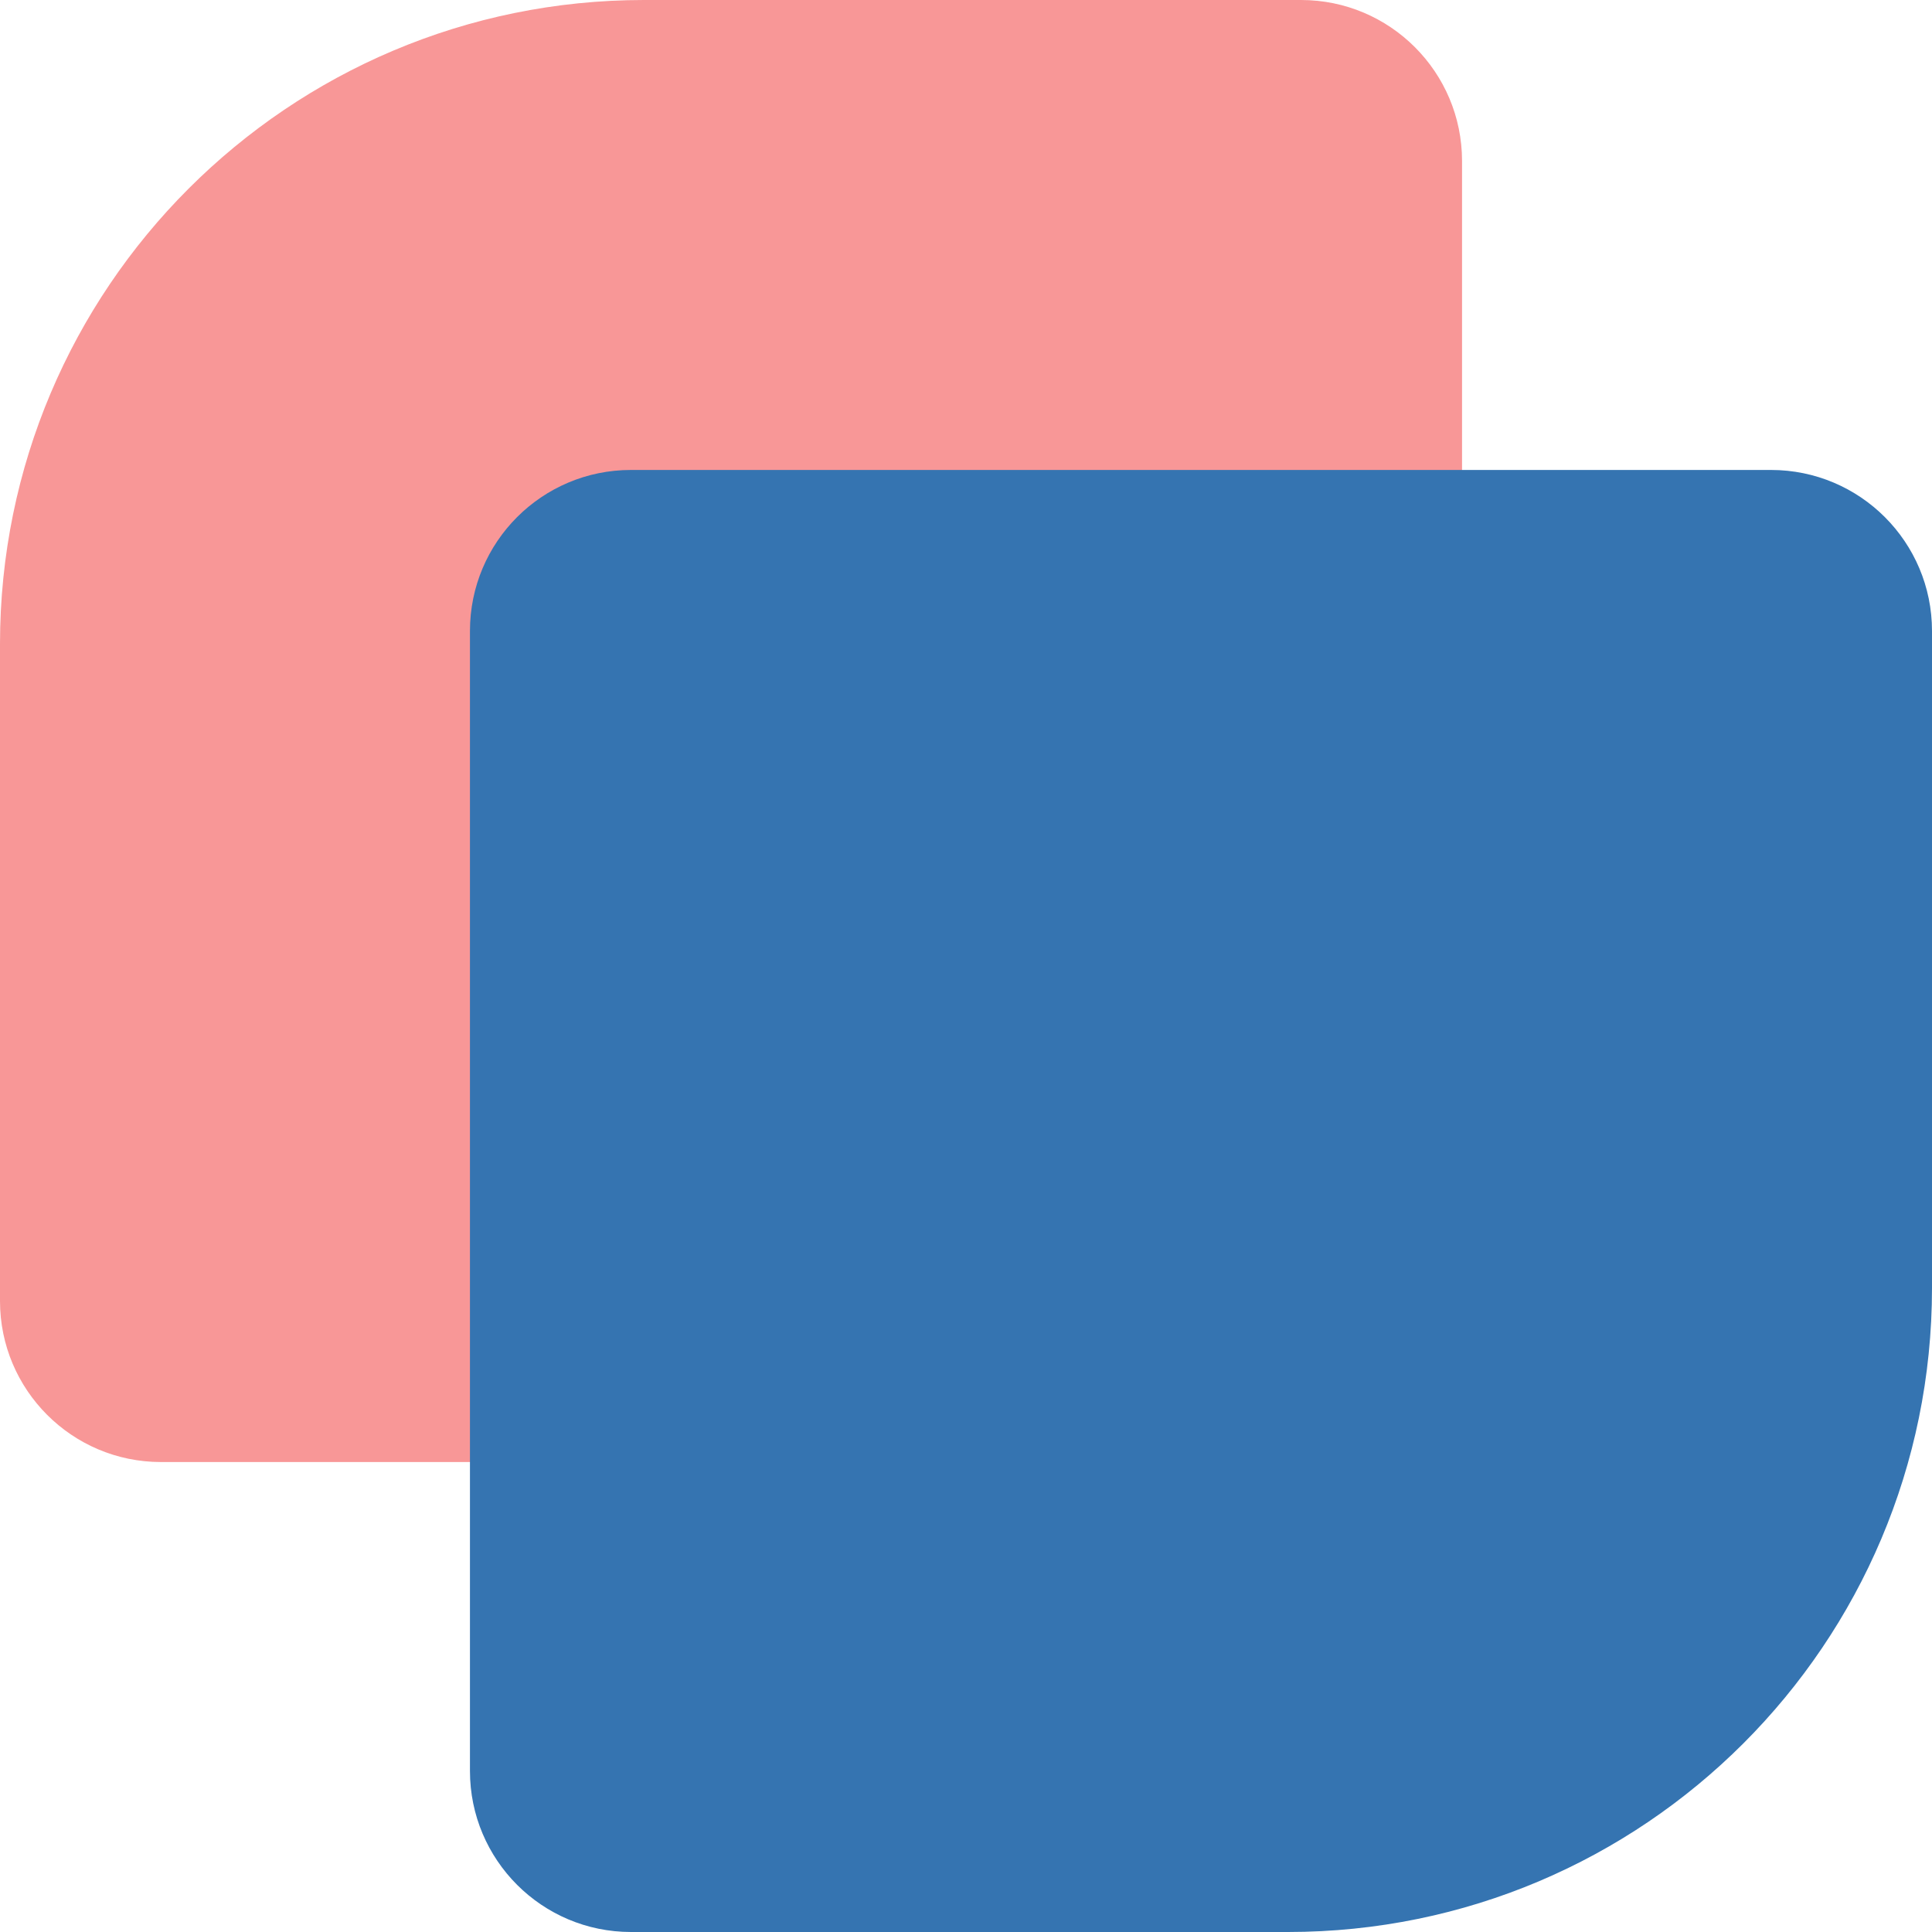 <svg width="48" height="48" viewBox="0 0 48 48" fill="none" xmlns="http://www.w3.org/2000/svg">
<path d="M0 16C0 7.163 7.163 0 16 0H32.324C34.533 0 36.324 1.791 36.324 4V32.324C36.324 34.533 34.533 36.324 32.324 36.324H4C1.791 36.324 0 34.533 0 32.324V16Z" fill="#F89797"/>
<path d="M48 32C48 40.837 40.837 48 32 48H15.676C13.466 48 11.676 46.209 11.676 44V15.676C11.676 13.466 13.466 11.676 15.676 11.676H44C46.209 11.676 48 13.466 48 15.676V32Z" fill="#3574B1"/>
</svg>
